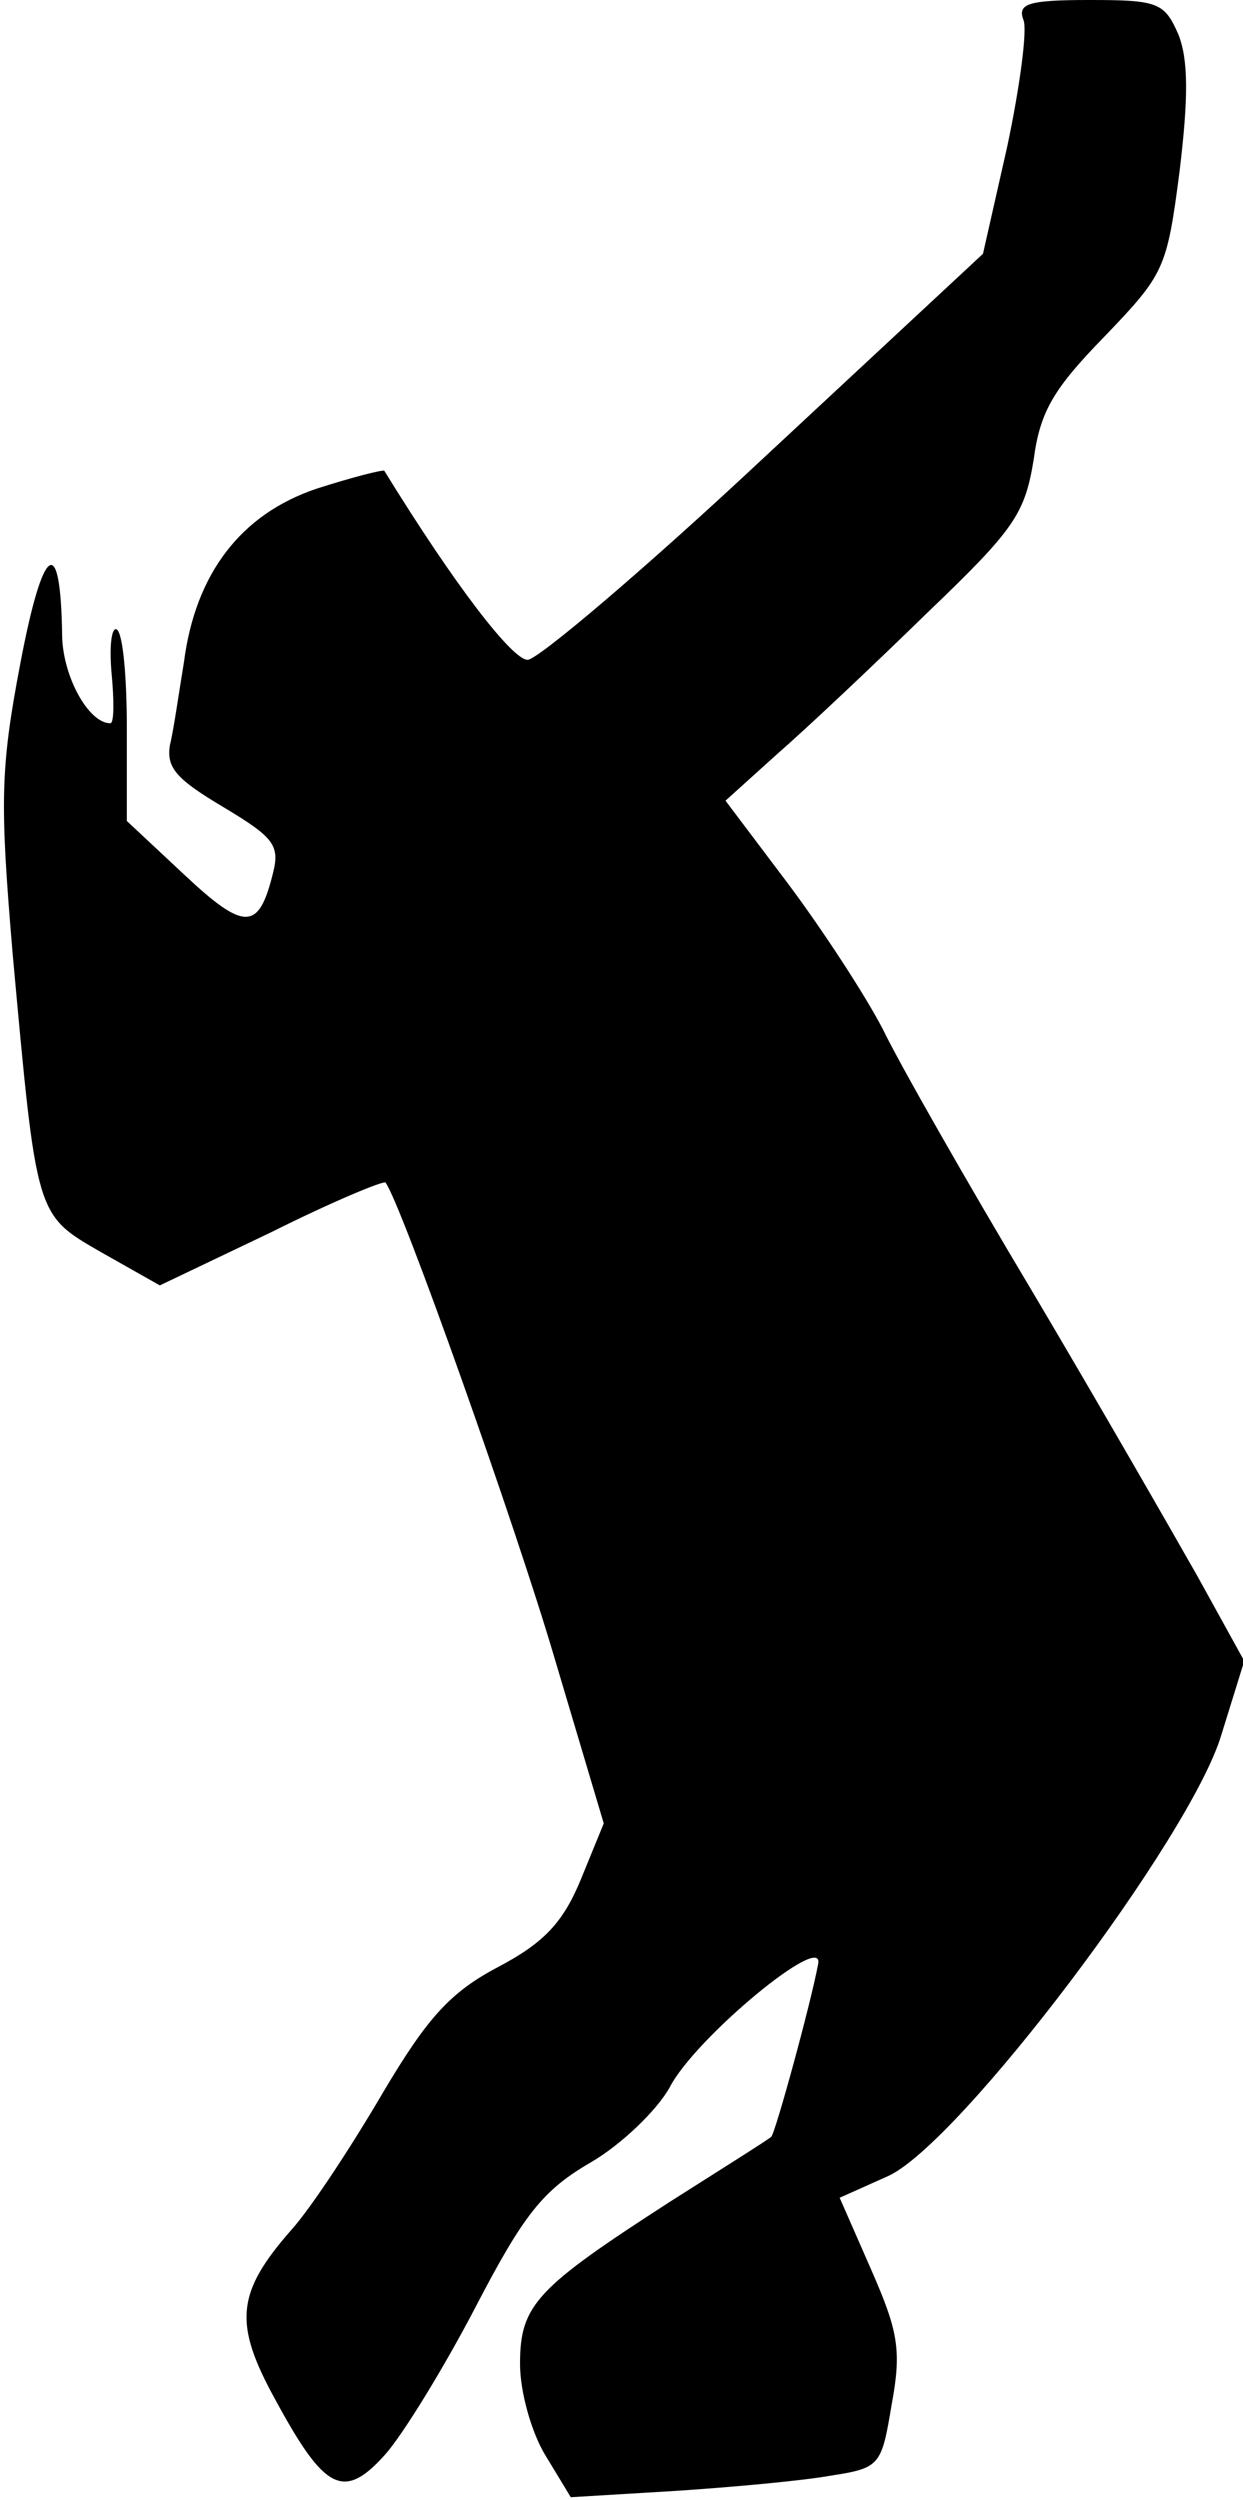 <?xml version="1.0" standalone="no"?>
<!DOCTYPE svg PUBLIC "-//W3C//DTD SVG 20010904//EN"
 "http://www.w3.org/TR/2001/REC-SVG-20010904/DTD/svg10.dtd">
<svg version="1.0" xmlns="http://www.w3.org/2000/svg"
 width="98pt" height="197pt" viewBox="0 0 98 197"
 preserveAspectRatio="xMidYMid meet">
<g transform="translate(0,197) scale(0.1,-0.1)"
fill="#000000" stroke="none">
<path fill="#000000" stroke="none" d="M807 1954 c3 -8 -3 -53 -13 -100 l-19
-84 -172 -160 c-94 -88 -179 -160 -187 -160 -12 0 -57 58 -113 149 -1 1 -25
-5 -53 -14 -60 -20 -96 -67 -105 -137 -4 -24 -8 -53 -11 -65 -3 -18 5 -27 42
-49 40 -24 45 -30 39 -53 -11 -44 -22 -45 -69 -1 l-46 43 0 73 c0 40 -3 75 -8
78 -4 2 -6 -13 -4 -35 2 -21 2 -39 -1 -39 -17 0 -37 36 -38 68 -1 83 -15 74
-33 -21 -16 -84 -16 -110 -6 -229 19 -208 18 -205 70 -235 l46 -26 88 42 c48
24 89 41 90 39 13 -18 103 -272 133 -374 l39 -131 -18 -44 c-14 -34 -29 -50
-65 -69 -38 -20 -56 -40 -91 -99 -24 -41 -56 -90 -72 -108 -44 -50 -46 -74
-13 -134 39 -72 54 -80 87 -43 14 16 46 68 71 116 38 73 53 92 91 114 24 14
52 41 62 59 20 39 123 124 117 97 -6 -32 -34 -134 -37 -136 -2 -2 -37 -24 -78
-50 -107 -69 -120 -82 -120 -129 0 -22 9 -54 20 -72 l20 -33 83 5 c45 3 100 8
122 12 39 6 40 8 48 56 8 43 5 58 -16 106 l-25 57 38 17 c56 25 239 267 263
348 l18 58 -37 67 c-21 37 -79 138 -130 224 -52 87 -105 180 -118 207 -14 27
-48 79 -75 115 l-49 65 41 37 c23 20 76 70 118 111 69 66 77 78 84 121 5 38
16 56 56 97 47 49 49 53 59 130 7 58 7 88 -1 108 -11 25 -16 27 -70 27 -49 0
-57 -3 -52 -16z"/>
</g>
</svg>
